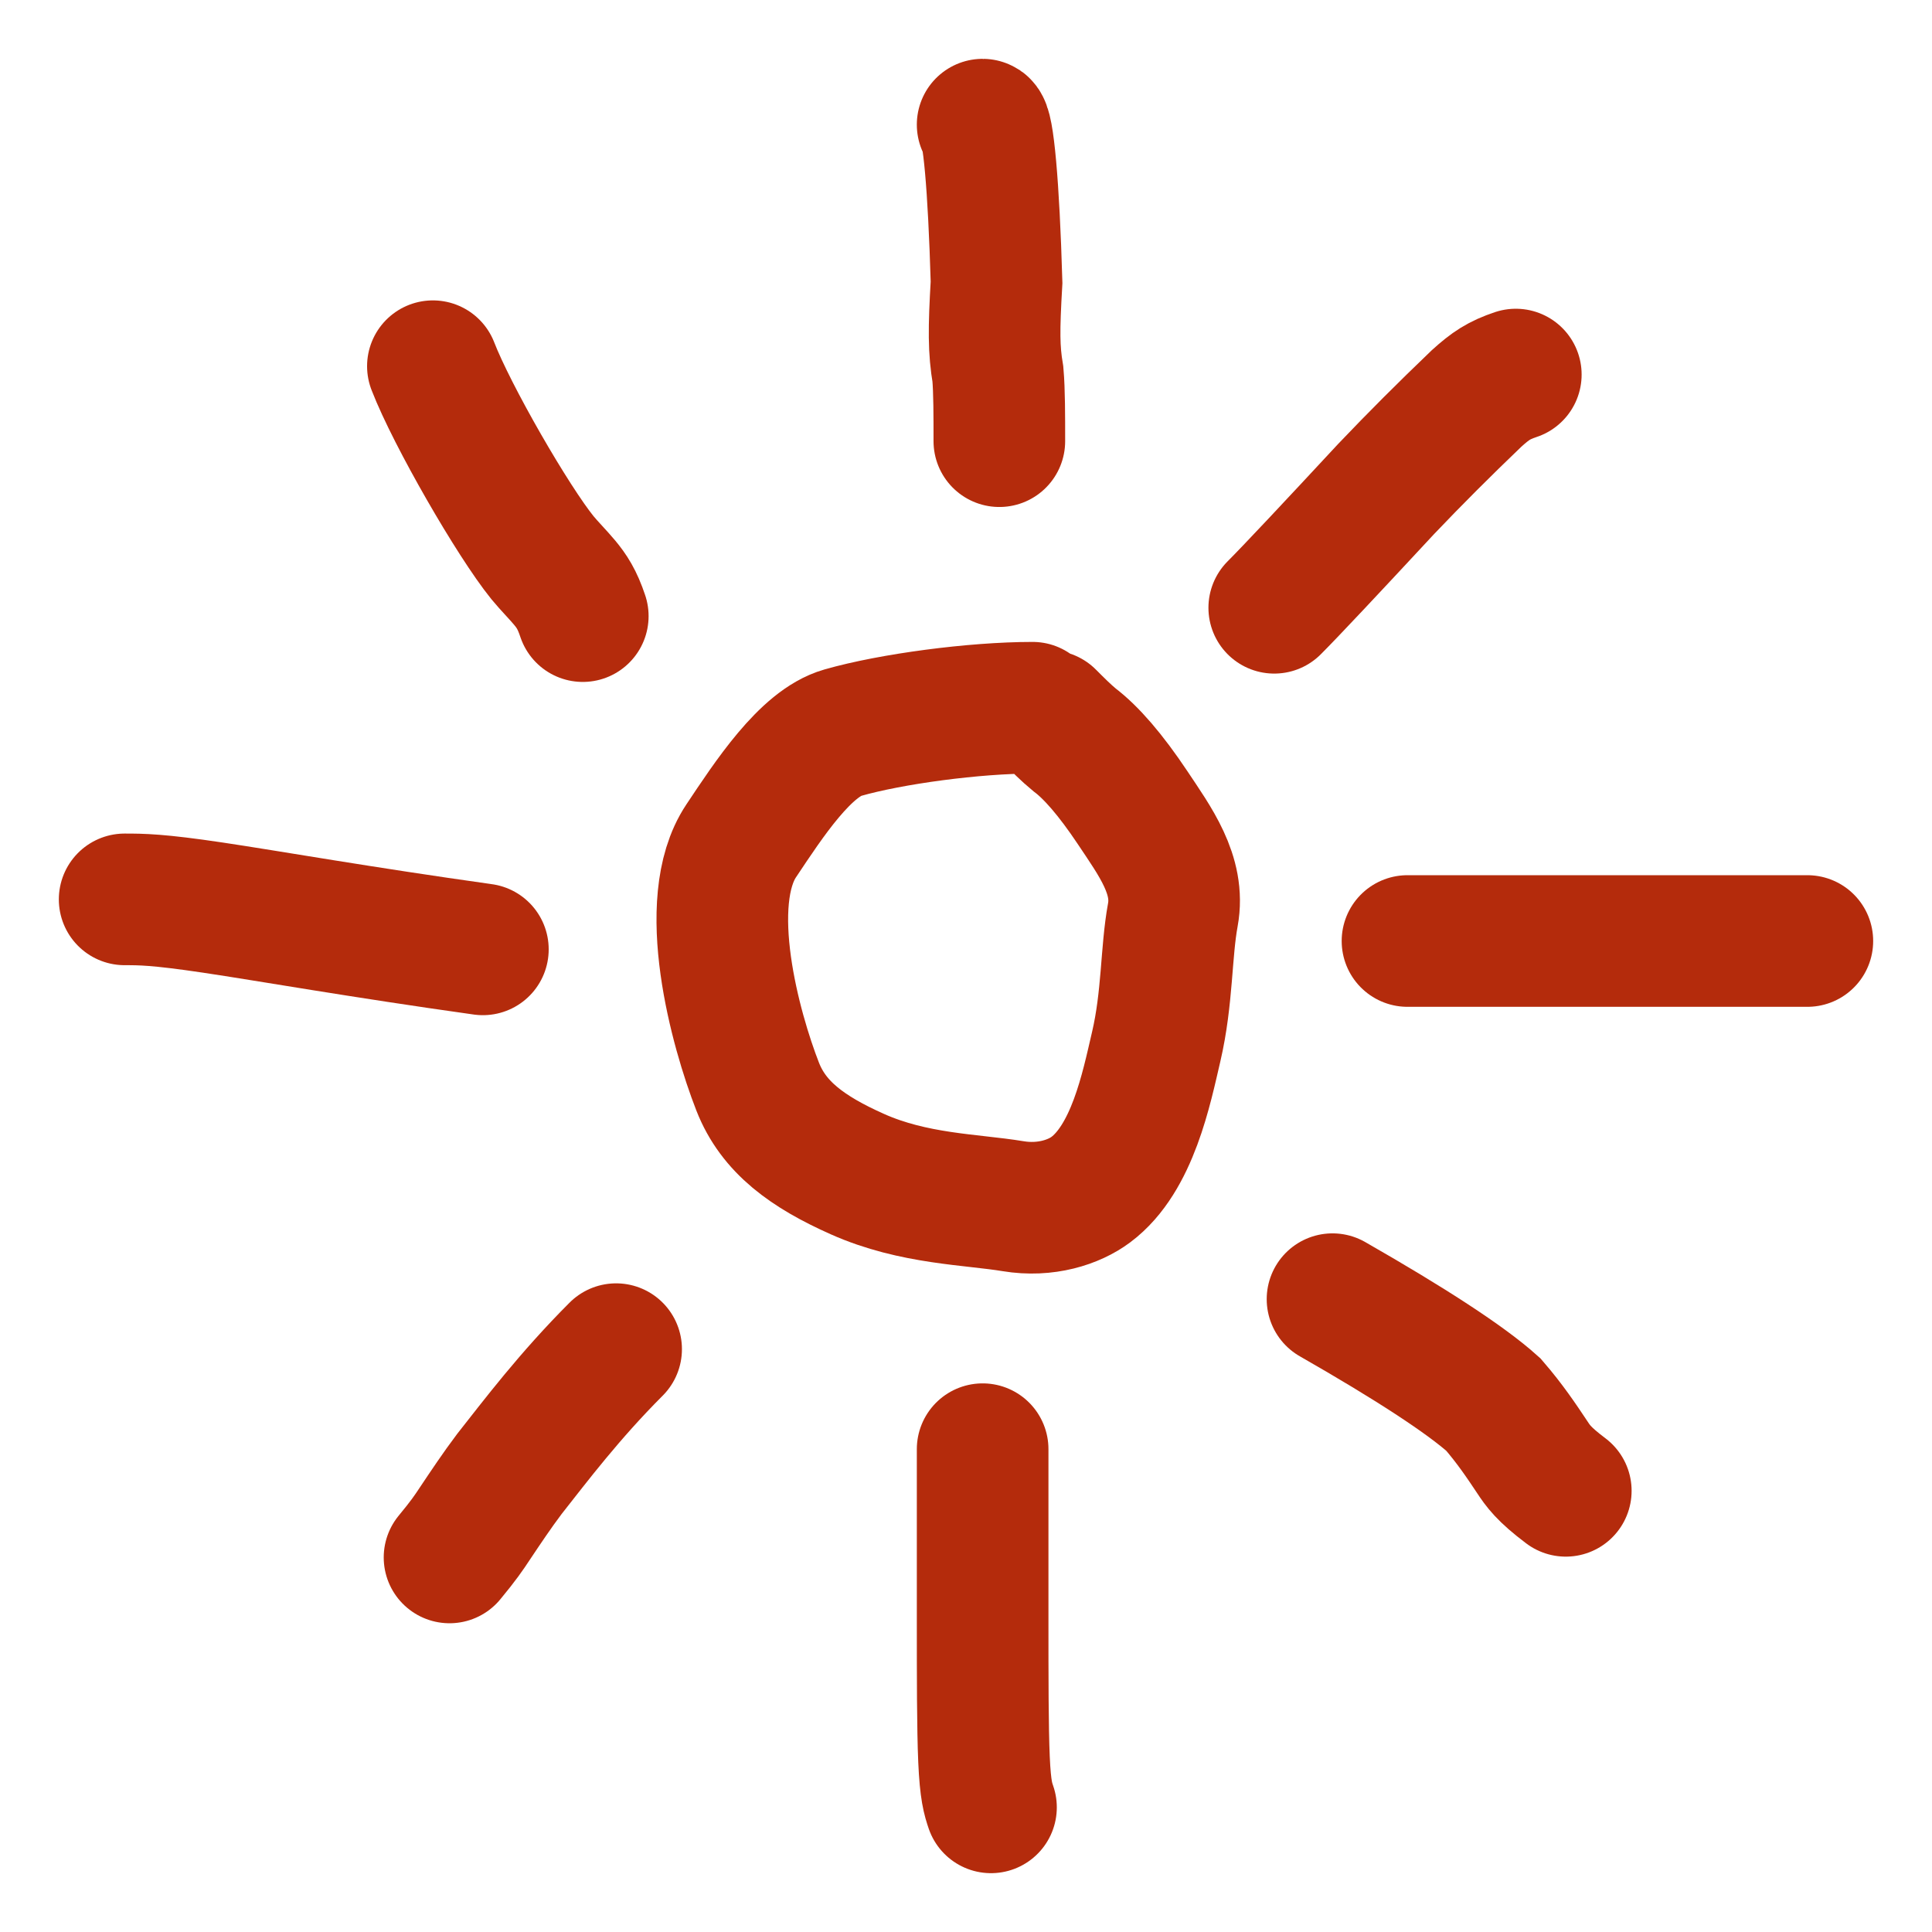 <svg width="31" height="31" viewBox="0 0 31 31" fill="none" xmlns="http://www.w3.org/2000/svg">
<path d="M16.569 11.356C15.638 11.356 14.302 11.533 13.52 11.757C12.925 11.927 12.34 12.821 11.892 13.493C11.236 14.478 11.8 16.521 12.157 17.435C12.412 18.088 12.958 18.483 13.759 18.84C14.661 19.242 15.585 19.243 16.255 19.354C16.779 19.441 17.236 19.288 17.503 19.088C18.174 18.586 18.395 17.465 18.552 16.794C18.735 16.01 18.708 15.281 18.819 14.678C18.936 14.041 18.532 13.498 18.175 12.962C17.818 12.427 17.506 12.07 17.24 11.87C17.105 11.759 16.973 11.626 16.837 11.49" stroke="#B42B0C" stroke-width="2.112" stroke-linecap="round"/>
<path d="M15.767 2C15.855 2 15.945 2.97 15.99 4.529C15.946 5.293 15.945 5.608 16.012 6.007C16.035 6.273 16.035 6.67 16.035 7.079" stroke="#B42B0C" stroke-width="2.112" stroke-linecap="round"/>
<path d="M15.767 23.253C15.767 24.179 15.767 25.105 15.767 26.001C15.767 26.898 15.767 27.735 15.789 28.233C15.811 28.731 15.855 28.864 15.901 29" stroke="#B42B0C" stroke-width="2.112" stroke-linecap="round"/>
<path d="M22.584 15.099H29" stroke="#B42B0C" stroke-width="2.112" stroke-linecap="round"/>
<path d="M2 14.431C2.265 14.431 2.529 14.431 3.415 14.563C4.302 14.695 5.801 14.96 7.748 15.233" stroke="#B42B0C" stroke-width="2.112" stroke-linecap="round"/>
<path d="M6.946 5.876C7.254 6.672 8.234 8.368 8.704 8.948C8.815 9.083 8.948 9.215 9.06 9.349C9.172 9.484 9.261 9.616 9.351 9.886" stroke="#B42B0C" stroke-width="2.112" stroke-linecap="round"/>
<path d="M20.446 9.752C20.71 9.488 21.376 8.778 22.244 7.843C22.715 7.349 23.16 6.904 23.694 6.392C23.919 6.189 24.052 6.101 24.322 6.01" stroke="#B42B0C" stroke-width="2.112" stroke-linecap="round"/>
<path d="M9.886 21.648C9.131 22.404 8.595 23.116 8.173 23.651C7.972 23.918 7.793 24.187 7.615 24.453C7.526 24.588 7.437 24.72 7.213 24.99" stroke="#B42B0C" stroke-width="2.112" stroke-linecap="round"/>
<path d="M21.381 20.846C22.616 21.552 23.517 22.136 23.962 22.537C24.231 22.849 24.41 23.117 24.588 23.384C24.677 23.518 24.765 23.651 25.124 23.921" stroke="#B42B0C" stroke-width="2.112" stroke-linecap="round"/>
</svg>
